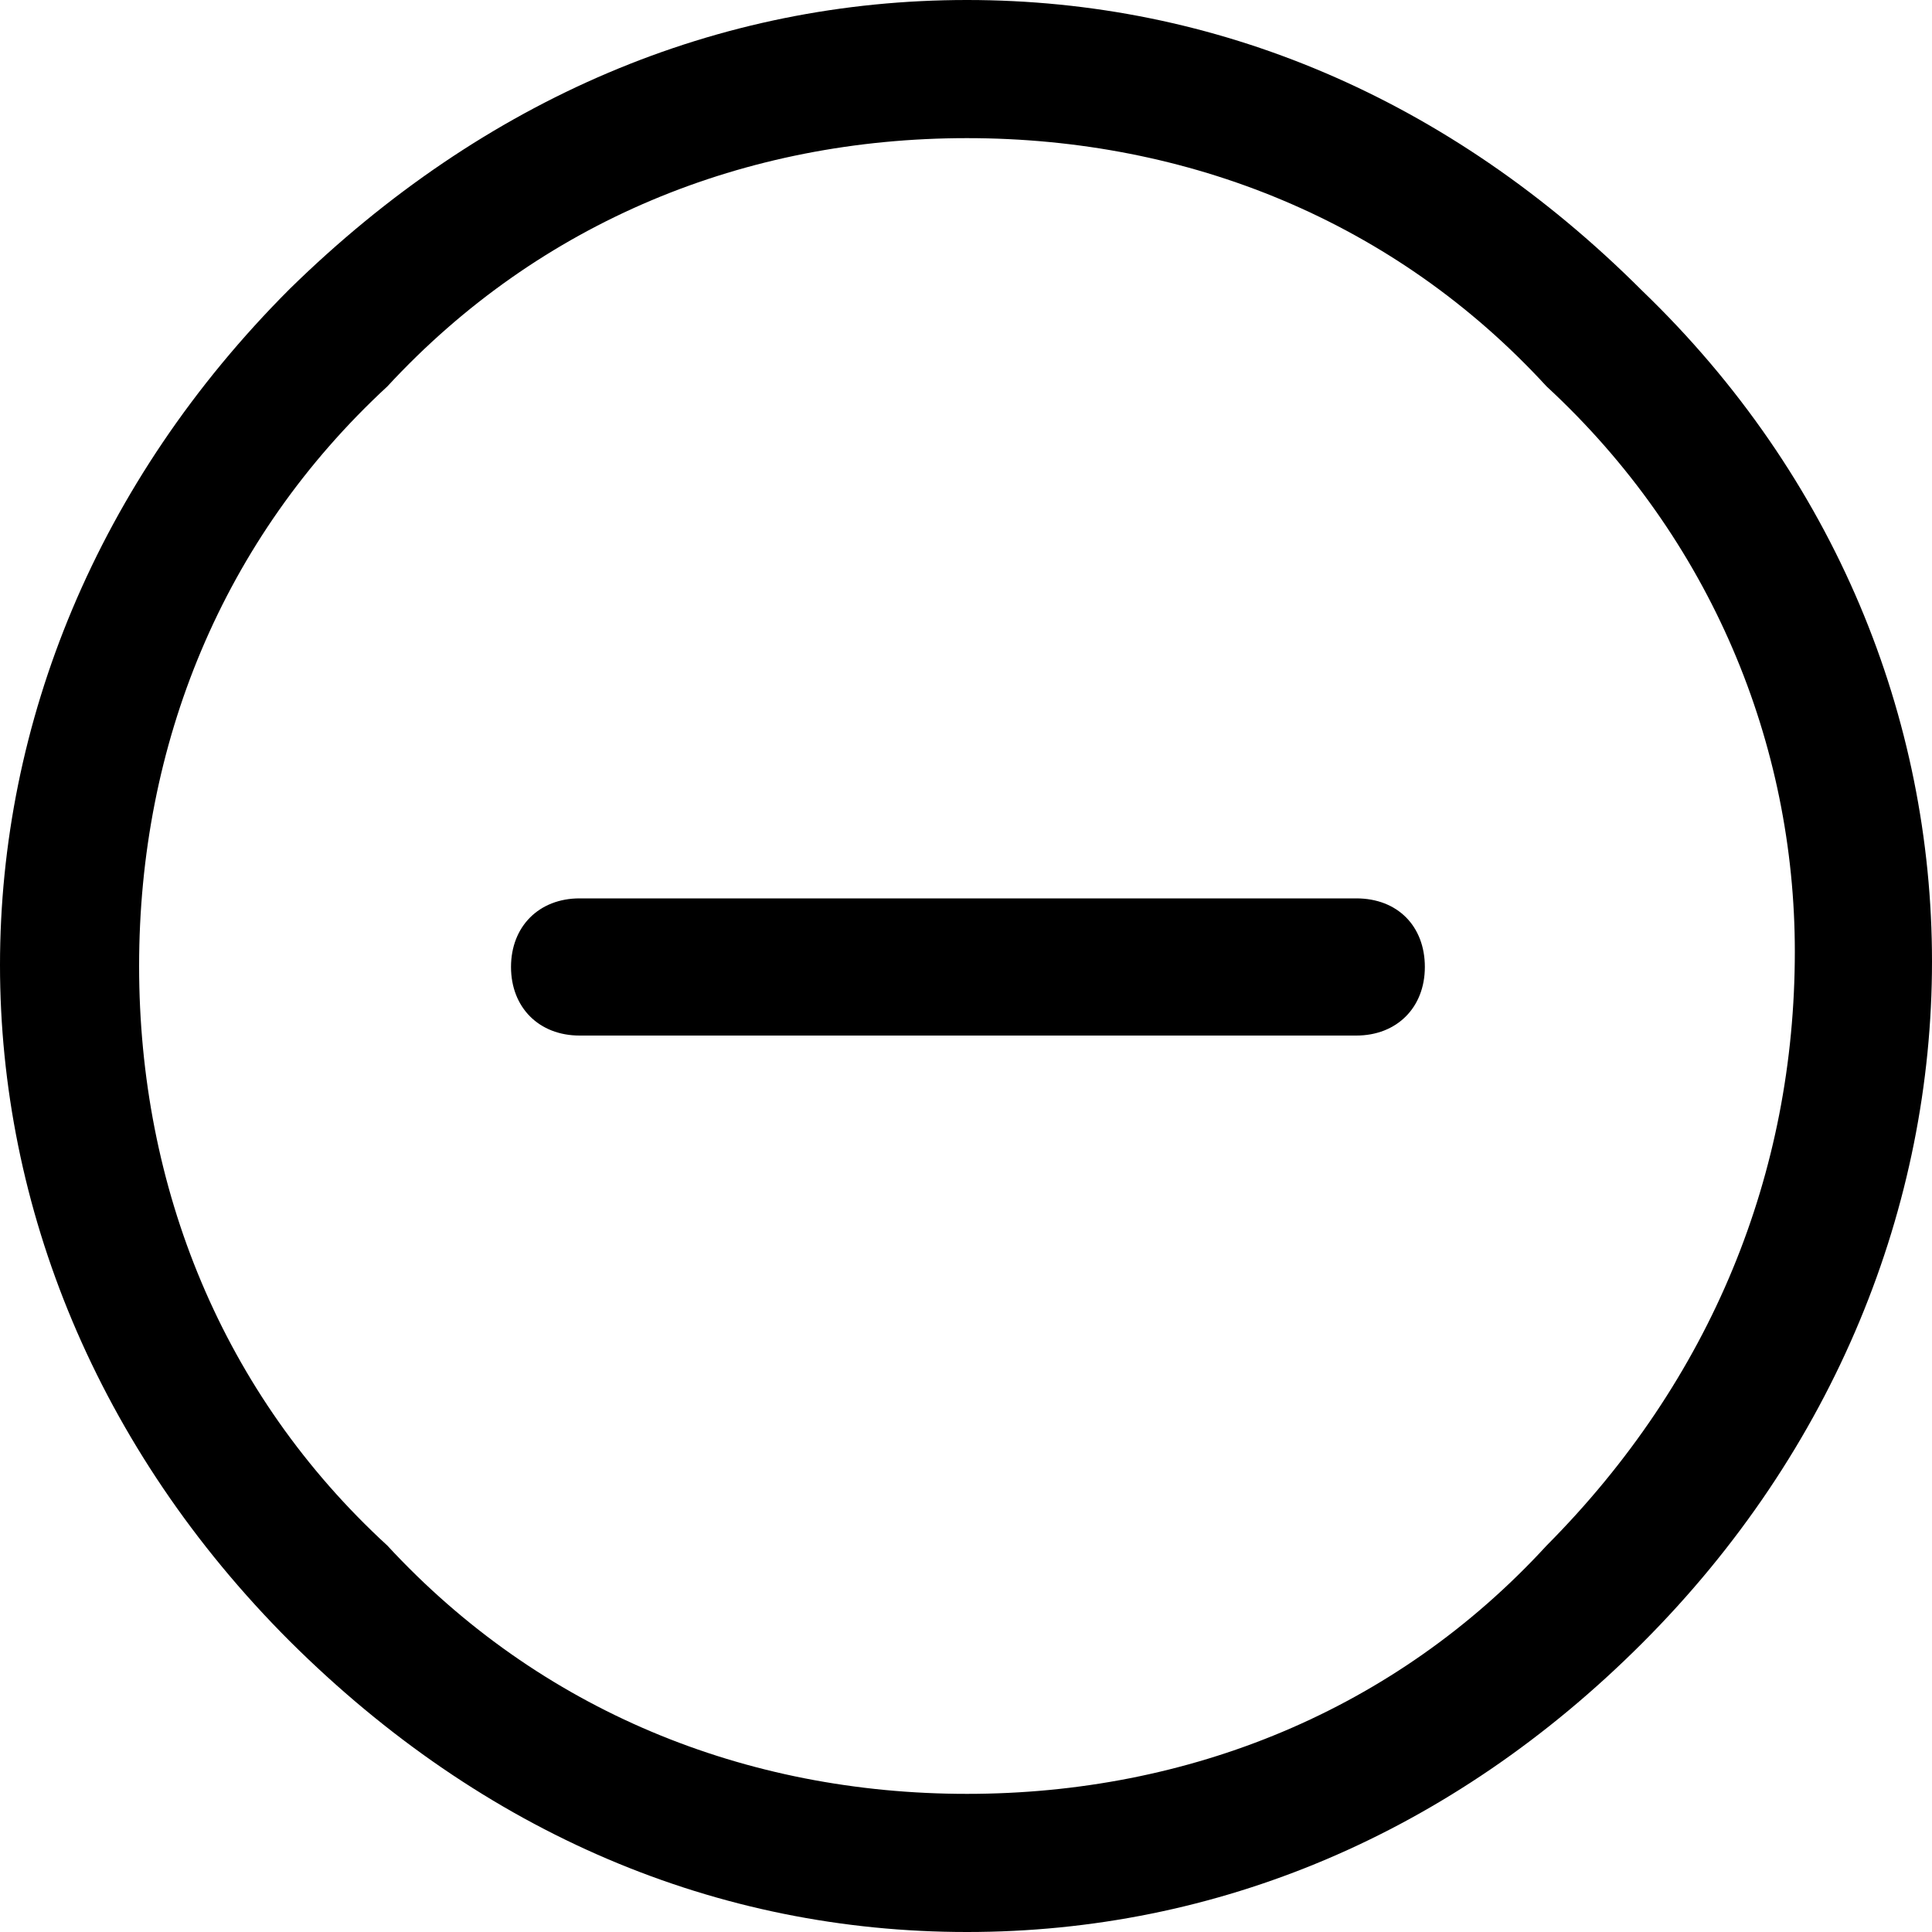 <?xml version="1.0" standalone="no"?><!DOCTYPE svg PUBLIC "-//W3C//DTD SVG 1.1//EN" "http://www.w3.org/Graphics/SVG/1.1/DTD/svg11.dtd"><svg class="icon" width="200px" height="200.00px" viewBox="0 0 1024 1024" version="1.1" xmlns="http://www.w3.org/2000/svg"><path d="M512.512 73.216c117.248 0 226.816 44.032 307.2 131.584 87.552 80.896 131.584 189.952 131.584 299.52 0 117.248-44.032 226.816-131.584 314.88-80.384 87.552-189.952 131.584-307.2 131.584s-226.304-44.032-307.2-131.584c-87.552-80.384-131.584-189.952-131.584-307.2S117.76 285.696 205.312 204.8c80.896-87.552 189.952-131.584 307.2-131.584M512.512 0C380.928 0 257.024 51.712 153.6 153.088c-204.8 204.8-204.8 512 0 716.8C256.512 972.288 380.416 1024 512.512 1024s256.512-51.712 357.888-153.088c204.8-204.8 204.8-519.68 0-716.8C768 51.712 644.096 0 512.512 0z m206.336 476.16c22.016 0 36.352 14.848 36.352 36.352s-14.848 36.352-36.352 36.352H307.2c-21.504 0-36.352-14.848-36.352-36.352 0-21.504 14.848-36.352 36.352-36.352" /></svg>